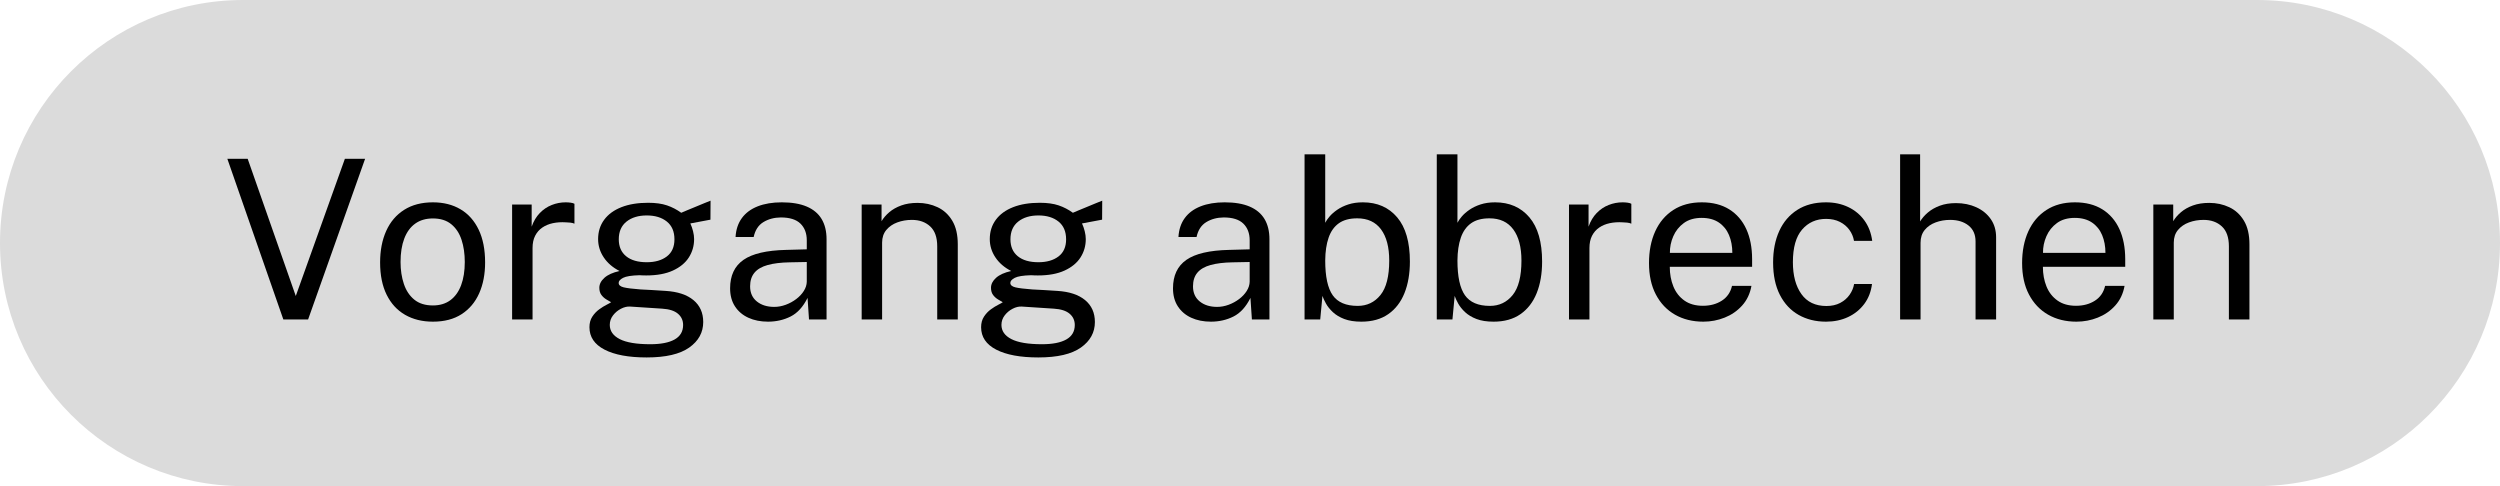 <?xml version="1.0" encoding="UTF-8"?>
<svg width="180px" height="35px" viewBox="0 0 180 35" version="1.1" xmlns="http://www.w3.org/2000/svg" xmlns:xlink="http://www.w3.org/1999/xlink">
    <title>Group</title>
    <g id="Page-1" stroke="none" stroke-width="1" fill="none" fill-rule="evenodd">
        <g id="Desktop-HD" transform="translate(-1078, -1503)">
            <g id="Group" transform="translate(1078, 1503)">
                <path d="M17.5,0 L162.5,0 C172.165,-1.7754286e-15 180,7.835 180,17.5 C180,27.165 172.165,35 162.5,35 L17.5,35 C7.835,35 1.18361906e-15,27.165 0,17.5 C-1.18361906e-15,7.835 7.835,1.7754286e-15 17.5,0 Z" id="Rectangle-Copy" fill="#DBDBDB"></path>
                <g id="Vorgang-abbrechen" transform="translate(16.368, 11.112)" fill="#000000" fill-rule="nonzero">
                    <polygon id="Path" points="9.92 0.32 5.816 11.888 4.032 11.888 0 0.32 1.464 0.32 4.928 10.2 8.464 0.32"></polygon>
                    <path d="M14.8,12.048 C14.037,12.048 13.371,11.884 12.8,11.556 C12.229,11.228 11.787,10.747 11.472,10.112 C11.157,9.477 11,8.701 11,7.784 C11,6.92 11.147,6.163 11.44,5.512 C11.733,4.861 12.164,4.356 12.732,3.996 C13.3,3.636 13.989,3.456 14.8,3.456 C15.563,3.456 16.225,3.623 16.788,3.956 C17.351,4.289 17.787,4.779 18.096,5.424 C18.405,6.069 18.56,6.856 18.56,7.784 C18.56,8.627 18.417,9.368 18.132,10.008 C17.847,10.648 17.425,11.148 16.868,11.508 C16.311,11.868 15.621,12.048 14.8,12.048 Z M14.8,10.88 C15.296,10.88 15.715,10.755 16.056,10.504 C16.397,10.253 16.656,9.893 16.832,9.424 C17.008,8.955 17.096,8.397 17.096,7.752 C17.096,7.16 17.019,6.628 16.864,6.156 C16.709,5.684 16.463,5.309 16.124,5.032 C15.785,4.755 15.344,4.616 14.8,4.616 C14.299,4.616 13.875,4.74 13.528,4.988 C13.181,5.236 12.919,5.595 12.74,6.064 C12.561,6.533 12.472,7.096 12.472,7.752 C12.472,8.333 12.552,8.861 12.712,9.336 C12.872,9.811 13.123,10.187 13.464,10.464 C13.805,10.741 14.251,10.88 14.8,10.88 Z" id="Shape"></path>
                    <path d="M20.504,11.888 L20.504,3.616 L21.912,3.616 L21.912,5.208 C22.051,4.813 22.245,4.487 22.496,4.228 C22.747,3.969 23.033,3.776 23.356,3.648 C23.679,3.52 24.013,3.456 24.36,3.456 C24.483,3.456 24.603,3.464 24.72,3.48 C24.837,3.496 24.928,3.523 24.992,3.56 L24.992,4.992 C24.912,4.955 24.809,4.929 24.684,4.916 C24.559,4.903 24.453,4.896 24.368,4.896 C24.037,4.875 23.728,4.895 23.44,4.956 C23.152,5.017 22.899,5.123 22.68,5.272 C22.461,5.421 22.289,5.617 22.164,5.86 C22.039,6.103 21.976,6.397 21.976,6.744 L21.976,11.888 L20.504,11.888 Z" id="Path"></path>
                    <path d="M30.192,14.624 C28.891,14.624 27.879,14.436 27.156,14.06 C26.433,13.684 26.072,13.147 26.072,12.448 C26.072,12.149 26.141,11.895 26.28,11.684 C26.419,11.473 26.584,11.299 26.776,11.16 C26.968,11.021 27.147,10.911 27.312,10.828 C27.477,10.745 27.584,10.685 27.632,10.648 C27.541,10.595 27.428,10.528 27.292,10.448 C27.156,10.368 27.037,10.261 26.936,10.128 C26.835,9.995 26.784,9.821 26.784,9.608 C26.784,9.347 26.907,9.107 27.152,8.888 C27.397,8.669 27.76,8.507 28.24,8.4 C27.755,8.155 27.376,7.829 27.104,7.424 C26.832,7.019 26.696,6.579 26.696,6.104 C26.696,5.571 26.841,5.107 27.132,4.712 C27.423,4.317 27.837,4.015 28.376,3.804 C28.915,3.593 29.555,3.488 30.296,3.488 C30.835,3.488 31.288,3.551 31.656,3.676 C32.024,3.801 32.365,3.979 32.68,4.208 C32.765,4.171 32.9,4.113 33.084,4.036 C33.268,3.959 33.472,3.875 33.696,3.784 C33.92,3.693 34.129,3.607 34.324,3.524 C34.519,3.441 34.675,3.379 34.792,3.336 L34.784,4.704 L33.336,4.976 C33.416,5.147 33.481,5.333 33.532,5.536 C33.583,5.739 33.608,5.928 33.608,6.104 C33.608,6.589 33.481,7.029 33.228,7.424 C32.975,7.819 32.592,8.133 32.08,8.368 C31.568,8.603 30.928,8.72 30.16,8.72 C30.096,8.72 30.015,8.719 29.916,8.716 C29.817,8.713 29.733,8.709 29.664,8.704 C29.099,8.72 28.709,8.783 28.496,8.892 C28.283,9.001 28.176,9.123 28.176,9.256 C28.176,9.411 28.296,9.517 28.536,9.576 C28.776,9.635 29.184,9.685 29.76,9.728 C29.968,9.739 30.225,9.752 30.532,9.768 C30.839,9.784 31.179,9.805 31.552,9.832 C32.421,9.885 33.091,10.107 33.56,10.496 C34.029,10.885 34.264,11.411 34.264,12.072 C34.264,12.824 33.928,13.437 33.256,13.912 C32.584,14.387 31.563,14.624 30.192,14.624 Z M30.456,13.672 C31.219,13.672 31.803,13.557 32.208,13.328 C32.613,13.099 32.816,12.752 32.816,12.288 C32.816,11.957 32.692,11.687 32.444,11.476 C32.196,11.265 31.819,11.144 31.312,11.112 L28.992,10.96 C28.784,10.949 28.568,11.001 28.344,11.116 C28.12,11.231 27.929,11.389 27.772,11.592 C27.615,11.795 27.536,12.024 27.536,12.28 C27.536,12.717 27.775,13.059 28.252,13.304 C28.729,13.549 29.464,13.672 30.456,13.672 Z M30.2,7.768 C30.797,7.768 31.279,7.629 31.644,7.352 C32.009,7.075 32.192,6.664 32.192,6.12 C32.192,5.56 32.009,5.133 31.644,4.84 C31.279,4.547 30.797,4.4 30.2,4.4 C29.597,4.4 29.111,4.548 28.74,4.844 C28.369,5.14 28.184,5.565 28.184,6.12 C28.184,6.643 28.36,7.048 28.712,7.336 C29.064,7.624 29.56,7.768 30.2,7.768 Z" id="Shape"></path>
                    <path d="M38.928,12.048 C38.395,12.048 37.923,11.953 37.512,11.764 C37.101,11.575 36.78,11.301 36.548,10.944 C36.316,10.587 36.2,10.155 36.2,9.648 C36.2,8.731 36.52,8.048 37.16,7.6 C37.8,7.152 38.827,6.912 40.24,6.88 L41.72,6.84 L41.72,6.192 C41.72,5.685 41.568,5.284 41.264,4.988 C40.96,4.692 40.488,4.544 39.848,4.544 C39.373,4.549 38.956,4.661 38.596,4.88 C38.236,5.099 38.003,5.456 37.896,5.952 L36.592,5.952 C36.624,5.413 36.776,4.959 37.048,4.588 C37.32,4.217 37.7,3.936 38.188,3.744 C38.676,3.552 39.253,3.456 39.92,3.456 C40.64,3.456 41.239,3.557 41.716,3.76 C42.193,3.963 42.551,4.261 42.788,4.656 C43.025,5.051 43.144,5.536 43.144,6.112 L43.144,11.888 L41.88,11.888 L41.776,10.336 C41.456,10.981 41.049,11.428 40.556,11.676 C40.063,11.924 39.52,12.048 38.928,12.048 Z M39.376,10.984 C39.653,10.984 39.929,10.933 40.204,10.832 C40.479,10.731 40.731,10.593 40.96,10.42 C41.189,10.247 41.372,10.052 41.508,9.836 C41.644,9.62 41.715,9.397 41.72,9.168 L41.72,7.752 L40.488,7.776 C39.859,7.787 39.332,7.851 38.908,7.968 C38.484,8.085 38.167,8.269 37.956,8.52 C37.745,8.771 37.64,9.099 37.64,9.504 C37.64,9.968 37.801,10.331 38.124,10.592 C38.447,10.853 38.864,10.984 39.376,10.984 Z" id="Shape"></path>
                    <path d="M45.672,11.888 L45.672,3.616 L47.104,3.616 L47.104,4.816 C47.237,4.587 47.423,4.371 47.66,4.168 C47.897,3.965 48.185,3.803 48.524,3.68 C48.863,3.557 49.253,3.496 49.696,3.496 C50.219,3.496 50.7,3.6 51.14,3.808 C51.58,4.016 51.932,4.34 52.196,4.78 C52.46,5.22 52.592,5.787 52.592,6.48 L52.592,11.888 L51.112,11.888 L51.112,6.624 C51.112,5.979 50.943,5.5 50.604,5.188 C50.265,4.876 49.827,4.72 49.288,4.72 C48.915,4.72 48.565,4.78 48.24,4.9 C47.915,5.02 47.651,5.201 47.448,5.444 C47.245,5.687 47.144,5.992 47.144,6.36 L47.144,11.888 L45.672,11.888 Z" id="Path"></path>
                    <path d="M58.392,14.624 C57.091,14.624 56.079,14.436 55.356,14.06 C54.633,13.684 54.272,13.147 54.272,12.448 C54.272,12.149 54.341,11.895 54.48,11.684 C54.619,11.473 54.784,11.299 54.976,11.16 C55.168,11.021 55.347,10.911 55.512,10.828 C55.677,10.745 55.784,10.685 55.832,10.648 C55.741,10.595 55.628,10.528 55.492,10.448 C55.356,10.368 55.237,10.261 55.136,10.128 C55.035,9.995 54.984,9.821 54.984,9.608 C54.984,9.347 55.107,9.107 55.352,8.888 C55.597,8.669 55.96,8.507 56.44,8.4 C55.955,8.155 55.576,7.829 55.304,7.424 C55.032,7.019 54.896,6.579 54.896,6.104 C54.896,5.571 55.041,5.107 55.332,4.712 C55.623,4.317 56.037,4.015 56.576,3.804 C57.115,3.593 57.755,3.488 58.496,3.488 C59.035,3.488 59.488,3.551 59.856,3.676 C60.224,3.801 60.565,3.979 60.88,4.208 C60.965,4.171 61.1,4.113 61.284,4.036 C61.468,3.959 61.672,3.875 61.896,3.784 C62.12,3.693 62.329,3.607 62.524,3.524 C62.719,3.441 62.875,3.379 62.992,3.336 L62.984,4.704 L61.536,4.976 C61.616,5.147 61.681,5.333 61.732,5.536 C61.783,5.739 61.808,5.928 61.808,6.104 C61.808,6.589 61.681,7.029 61.428,7.424 C61.175,7.819 60.792,8.133 60.28,8.368 C59.768,8.603 59.128,8.72 58.36,8.72 C58.296,8.72 58.215,8.719 58.116,8.716 C58.017,8.713 57.933,8.709 57.864,8.704 C57.299,8.72 56.909,8.783 56.696,8.892 C56.483,9.001 56.376,9.123 56.376,9.256 C56.376,9.411 56.496,9.517 56.736,9.576 C56.976,9.635 57.384,9.685 57.96,9.728 C58.168,9.739 58.425,9.752 58.732,9.768 C59.039,9.784 59.379,9.805 59.752,9.832 C60.621,9.885 61.291,10.107 61.76,10.496 C62.229,10.885 62.464,11.411 62.464,12.072 C62.464,12.824 62.128,13.437 61.456,13.912 C60.784,14.387 59.763,14.624 58.392,14.624 Z M58.656,13.672 C59.419,13.672 60.003,13.557 60.408,13.328 C60.813,13.099 61.016,12.752 61.016,12.288 C61.016,11.957 60.892,11.687 60.644,11.476 C60.396,11.265 60.019,11.144 59.512,11.112 L57.192,10.96 C56.984,10.949 56.768,11.001 56.544,11.116 C56.32,11.231 56.129,11.389 55.972,11.592 C55.815,11.795 55.736,12.024 55.736,12.28 C55.736,12.717 55.975,13.059 56.452,13.304 C56.929,13.549 57.664,13.672 58.656,13.672 Z M58.4,7.768 C58.997,7.768 59.479,7.629 59.844,7.352 C60.209,7.075 60.392,6.664 60.392,6.12 C60.392,5.56 60.209,5.133 59.844,4.84 C59.479,4.547 58.997,4.4 58.4,4.4 C57.797,4.4 57.311,4.548 56.94,4.844 C56.569,5.14 56.384,5.565 56.384,6.12 C56.384,6.643 56.56,7.048 56.912,7.336 C57.264,7.624 57.76,7.768 58.4,7.768 Z" id="Shape"></path>
                    <path d="M70.816,12.048 C70.283,12.048 69.811,11.953 69.4,11.764 C68.989,11.575 68.668,11.301 68.436,10.944 C68.204,10.587 68.088,10.155 68.088,9.648 C68.088,8.731 68.408,8.048 69.048,7.6 C69.688,7.152 70.715,6.912 72.128,6.88 L73.608,6.84 L73.608,6.192 C73.608,5.685 73.456,5.284 73.152,4.988 C72.848,4.692 72.376,4.544 71.736,4.544 C71.261,4.549 70.844,4.661 70.484,4.88 C70.124,5.099 69.891,5.456 69.784,5.952 L68.48,5.952 C68.512,5.413 68.664,4.959 68.936,4.588 C69.208,4.217 69.588,3.936 70.076,3.744 C70.564,3.552 71.141,3.456 71.808,3.456 C72.528,3.456 73.127,3.557 73.604,3.76 C74.081,3.963 74.439,4.261 74.676,4.656 C74.913,5.051 75.032,5.536 75.032,6.112 L75.032,11.888 L73.768,11.888 L73.664,10.336 C73.344,10.981 72.937,11.428 72.444,11.676 C71.951,11.924 71.408,12.048 70.816,12.048 Z M71.264,10.984 C71.541,10.984 71.817,10.933 72.092,10.832 C72.367,10.731 72.619,10.593 72.848,10.42 C73.077,10.247 73.26,10.052 73.396,9.836 C73.532,9.62 73.603,9.397 73.608,9.168 L73.608,7.752 L72.376,7.776 C71.747,7.787 71.22,7.851 70.796,7.968 C70.372,8.085 70.055,8.269 69.844,8.52 C69.633,8.771 69.528,9.099 69.528,9.504 C69.528,9.968 69.689,10.331 70.012,10.592 C70.335,10.853 70.752,10.984 71.264,10.984 Z" id="Shape"></path>
                    <path d="M81.648,12.048 C81.163,12.048 80.753,11.984 80.42,11.856 C80.087,11.728 79.813,11.564 79.6,11.364 C79.387,11.164 79.221,10.959 79.104,10.748 C78.987,10.537 78.901,10.352 78.848,10.192 L78.688,11.888 L77.56,11.888 L77.56,0 L79.048,0 L79.048,4.928 C79.117,4.789 79.223,4.637 79.364,4.472 C79.505,4.307 79.688,4.147 79.912,3.992 C80.136,3.837 80.401,3.709 80.708,3.608 C81.015,3.507 81.365,3.456 81.76,3.456 C82.795,3.456 83.617,3.816 84.228,4.536 C84.839,5.256 85.144,6.317 85.144,7.72 C85.144,8.589 85.013,9.348 84.752,9.996 C84.491,10.644 84.101,11.148 83.584,11.508 C83.067,11.868 82.421,12.048 81.648,12.048 Z M81.384,10.912 C82.056,10.912 82.603,10.652 83.024,10.132 C83.445,9.612 83.656,8.784 83.656,7.648 C83.656,6.683 83.46,5.935 83.068,5.404 C82.676,4.873 82.104,4.608 81.352,4.608 C80.803,4.608 80.361,4.727 80.028,4.964 C79.695,5.201 79.449,5.547 79.292,6 C79.135,6.453 79.053,7.003 79.048,7.648 C79.048,8.805 79.228,9.639 79.588,10.148 C79.948,10.657 80.547,10.912 81.384,10.912 Z" id="Shape"></path>
                    <path d="M91.168,12.048 C90.683,12.048 90.273,11.984 89.94,11.856 C89.607,11.728 89.333,11.564 89.12,11.364 C88.907,11.164 88.741,10.959 88.624,10.748 C88.507,10.537 88.421,10.352 88.368,10.192 L88.208,11.888 L87.08,11.888 L87.08,0 L88.568,0 L88.568,4.928 C88.637,4.789 88.743,4.637 88.884,4.472 C89.025,4.307 89.208,4.147 89.432,3.992 C89.656,3.837 89.921,3.709 90.228,3.608 C90.535,3.507 90.885,3.456 91.28,3.456 C92.315,3.456 93.137,3.816 93.748,4.536 C94.359,5.256 94.664,6.317 94.664,7.72 C94.664,8.589 94.533,9.348 94.272,9.996 C94.011,10.644 93.621,11.148 93.104,11.508 C92.587,11.868 91.941,12.048 91.168,12.048 Z M90.904,10.912 C91.576,10.912 92.123,10.652 92.544,10.132 C92.965,9.612 93.176,8.784 93.176,7.648 C93.176,6.683 92.98,5.935 92.588,5.404 C92.196,4.873 91.624,4.608 90.872,4.608 C90.323,4.608 89.881,4.727 89.548,4.964 C89.215,5.201 88.969,5.547 88.812,6 C88.655,6.453 88.573,7.003 88.568,7.648 C88.568,8.805 88.748,9.639 89.108,10.148 C89.468,10.657 90.067,10.912 90.904,10.912 Z" id="Shape"></path>
                    <path d="M96.6,11.888 L96.6,3.616 L98.008,3.616 L98.008,5.208 C98.147,4.813 98.341,4.487 98.592,4.228 C98.843,3.969 99.129,3.776 99.452,3.648 C99.775,3.52 100.109,3.456 100.456,3.456 C100.579,3.456 100.699,3.464 100.816,3.48 C100.933,3.496 101.024,3.523 101.088,3.56 L101.088,4.992 C101.008,4.955 100.905,4.929 100.78,4.916 C100.655,4.903 100.549,4.896 100.464,4.896 C100.133,4.875 99.824,4.895 99.536,4.956 C99.248,5.017 98.995,5.123 98.776,5.272 C98.557,5.421 98.385,5.617 98.26,5.86 C98.135,6.103 98.072,6.397 98.072,6.744 L98.072,11.888 L96.6,11.888 Z" id="Path"></path>
                    <path d="M103.856,8.096 C103.856,8.619 103.943,9.092 104.116,9.516 C104.289,9.94 104.553,10.277 104.908,10.528 C105.263,10.779 105.707,10.904 106.24,10.904 C106.768,10.904 107.223,10.781 107.604,10.536 C107.985,10.291 108.229,9.936 108.336,9.472 L109.736,9.472 C109.635,10.032 109.411,10.504 109.064,10.888 C108.717,11.272 108.299,11.561 107.808,11.756 C107.317,11.951 106.805,12.048 106.272,12.048 C105.499,12.048 104.819,11.88 104.232,11.544 C103.645,11.208 103.187,10.725 102.856,10.096 C102.525,9.467 102.36,8.712 102.36,7.832 C102.36,6.963 102.509,6.2 102.808,5.544 C103.107,4.888 103.54,4.376 104.108,4.008 C104.676,3.64 105.36,3.456 106.16,3.456 C106.939,3.456 107.597,3.624 108.136,3.96 C108.675,4.296 109.084,4.769 109.364,5.38 C109.644,5.991 109.784,6.715 109.784,7.552 L109.784,8.096 L103.856,8.096 Z M103.864,7.096 L108.36,7.096 C108.36,6.621 108.28,6.193 108.12,5.812 C107.96,5.431 107.716,5.129 107.388,4.908 C107.06,4.687 106.648,4.576 106.152,4.576 C105.635,4.576 105.207,4.7 104.868,4.948 C104.529,5.196 104.276,5.513 104.108,5.9 C103.94,6.287 103.859,6.685 103.864,7.096 Z" id="Shape"></path>
                    <path d="M115.104,3.456 C115.696,3.456 116.229,3.569 116.704,3.796 C117.179,4.023 117.567,4.344 117.868,4.76 C118.169,5.176 118.357,5.667 118.432,6.232 L117.12,6.232 C117.072,5.944 116.961,5.68 116.788,5.44 C116.615,5.2 116.387,5.008 116.104,4.864 C115.821,4.72 115.491,4.648 115.112,4.648 C114.403,4.648 113.827,4.904 113.384,5.416 C112.941,5.928 112.72,6.712 112.72,7.768 C112.72,8.723 112.924,9.487 113.332,10.06 C113.74,10.633 114.341,10.92 115.136,10.92 C115.515,10.92 115.844,10.847 116.124,10.7 C116.404,10.553 116.629,10.359 116.8,10.116 C116.971,9.873 117.08,9.613 117.128,9.336 L118.416,9.336 C118.347,9.891 118.16,10.371 117.856,10.776 C117.552,11.181 117.164,11.495 116.692,11.716 C116.22,11.937 115.691,12.048 115.104,12.048 C114.363,12.048 113.705,11.885 113.132,11.56 C112.559,11.235 112.109,10.755 111.784,10.12 C111.459,9.485 111.296,8.707 111.296,7.784 C111.296,6.92 111.444,6.164 111.74,5.516 C112.036,4.868 112.468,4.363 113.036,4 C113.604,3.637 114.293,3.456 115.104,3.456 Z" id="Path"></path>
                    <path d="M120.44,11.888 L120.44,0 L121.88,0 L121.88,4.832 C122.019,4.603 122.205,4.388 122.44,4.188 C122.675,3.988 122.96,3.825 123.296,3.7 C123.632,3.575 124.021,3.512 124.464,3.512 C125.003,3.512 125.491,3.612 125.928,3.812 C126.365,4.012 126.712,4.296 126.968,4.664 C127.224,5.032 127.352,5.469 127.352,5.976 L127.352,11.888 L125.872,11.888 L125.872,6.272 C125.872,5.776 125.703,5.393 125.364,5.124 C125.025,4.855 124.584,4.72 124.04,4.72 C123.672,4.72 123.325,4.78 123,4.9 C122.675,5.02 122.412,5.201 122.212,5.444 C122.012,5.687 121.912,5.995 121.912,6.368 L121.912,11.888 L120.44,11.888 Z" id="Path"></path>
                    <path d="M130.72,8.096 C130.72,8.619 130.807,9.092 130.98,9.516 C131.153,9.94 131.417,10.277 131.772,10.528 C132.127,10.779 132.571,10.904 133.104,10.904 C133.632,10.904 134.087,10.781 134.468,10.536 C134.849,10.291 135.093,9.936 135.2,9.472 L136.6,9.472 C136.499,10.032 136.275,10.504 135.928,10.888 C135.581,11.272 135.163,11.561 134.672,11.756 C134.181,11.951 133.669,12.048 133.136,12.048 C132.363,12.048 131.683,11.88 131.096,11.544 C130.509,11.208 130.051,10.725 129.72,10.096 C129.389,9.467 129.224,8.712 129.224,7.832 C129.224,6.963 129.373,6.2 129.672,5.544 C129.971,4.888 130.404,4.376 130.972,4.008 C131.54,3.64 132.224,3.456 133.024,3.456 C133.803,3.456 134.461,3.624 135,3.96 C135.539,4.296 135.948,4.769 136.228,5.38 C136.508,5.991 136.648,6.715 136.648,7.552 L136.648,8.096 L130.72,8.096 Z M130.728,7.096 L135.224,7.096 C135.224,6.621 135.144,6.193 134.984,5.812 C134.824,5.431 134.58,5.129 134.252,4.908 C133.924,4.687 133.512,4.576 133.016,4.576 C132.499,4.576 132.071,4.7 131.732,4.948 C131.393,5.196 131.14,5.513 130.972,5.9 C130.804,6.287 130.723,6.685 130.728,7.096 Z" id="Shape"></path>
                    <path d="M138.672,11.888 L138.672,3.616 L140.104,3.616 L140.104,4.816 C140.237,4.587 140.423,4.371 140.66,4.168 C140.897,3.965 141.185,3.803 141.524,3.68 C141.863,3.557 142.253,3.496 142.696,3.496 C143.219,3.496 143.7,3.6 144.14,3.808 C144.58,4.016 144.932,4.34 145.196,4.78 C145.46,5.22 145.592,5.787 145.592,6.48 L145.592,11.888 L144.112,11.888 L144.112,6.624 C144.112,5.979 143.943,5.5 143.604,5.188 C143.265,4.876 142.827,4.72 142.288,4.72 C141.915,4.72 141.565,4.78 141.24,4.9 C140.915,5.02 140.651,5.201 140.448,5.444 C140.245,5.687 140.144,5.992 140.144,6.36 L140.144,11.888 L138.672,11.888 Z" id="Path"></path>
                </g>
            </g>
        </g>
    </g>
</svg>